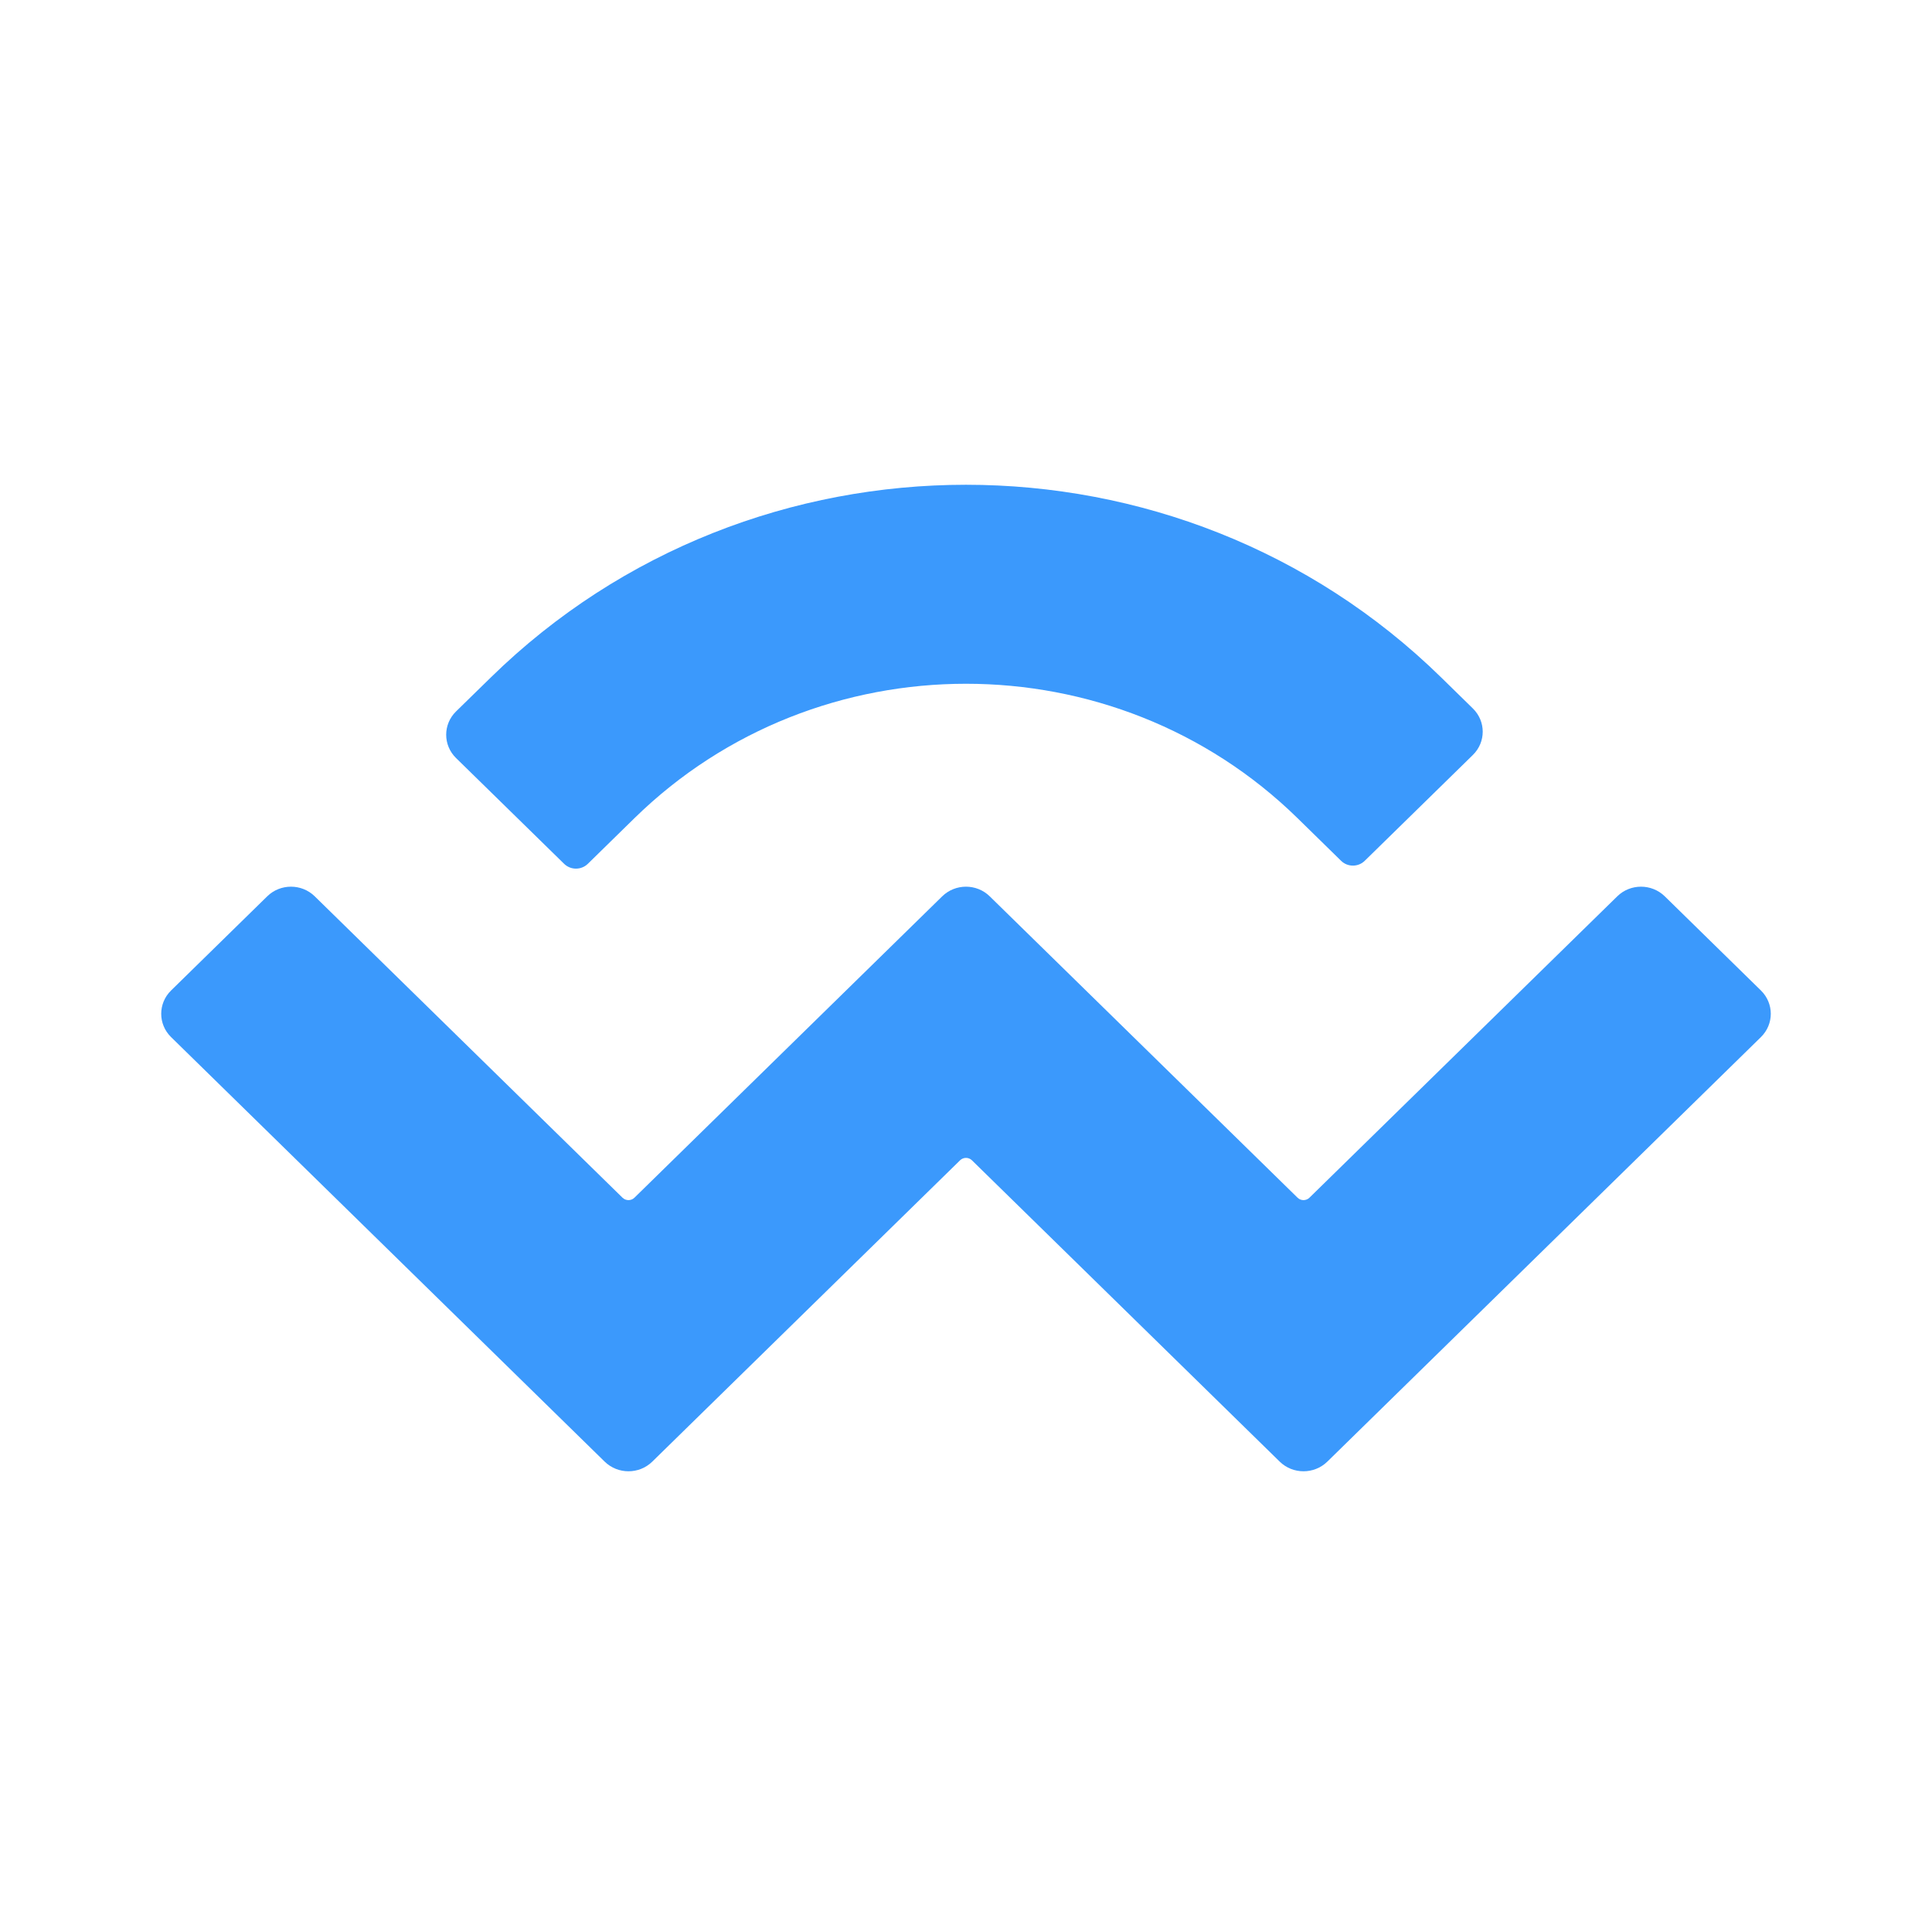 <svg width="32" height="32" viewBox="0 0 32 32" fill="none" xmlns="http://www.w3.org/2000/svg">
<path d="M8.128 11.222C12.475 6.965 19.524 6.965 23.872 11.222L24.395 11.734C24.613 11.947 24.613 12.292 24.395 12.505L22.605 14.257C22.497 14.364 22.32 14.364 22.212 14.257L21.492 13.552C18.459 10.583 13.541 10.583 10.508 13.552L9.737 14.307C9.628 14.414 9.452 14.414 9.343 14.307L7.553 12.555C7.336 12.342 7.336 11.997 7.553 11.784L8.128 11.222ZM27.574 14.846L29.167 16.406C29.384 16.619 29.384 16.964 29.167 17.177L21.984 24.21C21.766 24.422 21.414 24.422 21.197 24.21C21.197 24.21 21.197 24.21 21.197 24.21L16.098 19.218C16.044 19.165 15.956 19.165 15.902 19.218C15.902 19.218 15.902 19.218 15.902 19.218L10.803 24.21C10.586 24.422 10.234 24.422 10.016 24.21C10.016 24.21 10.016 24.21 10.016 24.21L2.833 17.177C2.616 16.964 2.616 16.619 2.833 16.406L4.426 14.846C4.643 14.633 4.996 14.633 5.213 14.846L10.311 19.838C10.366 19.891 10.454 19.891 10.508 19.838C10.508 19.838 10.508 19.838 10.508 19.838L15.606 14.846C15.824 14.633 16.176 14.633 16.393 14.846C16.393 14.846 16.393 14.846 16.393 14.846L21.492 19.838C21.546 19.891 21.634 19.891 21.688 19.838L26.787 14.846C27.004 14.633 27.356 14.633 27.574 14.846Z" fill="#3B99FC"/>
</svg>
